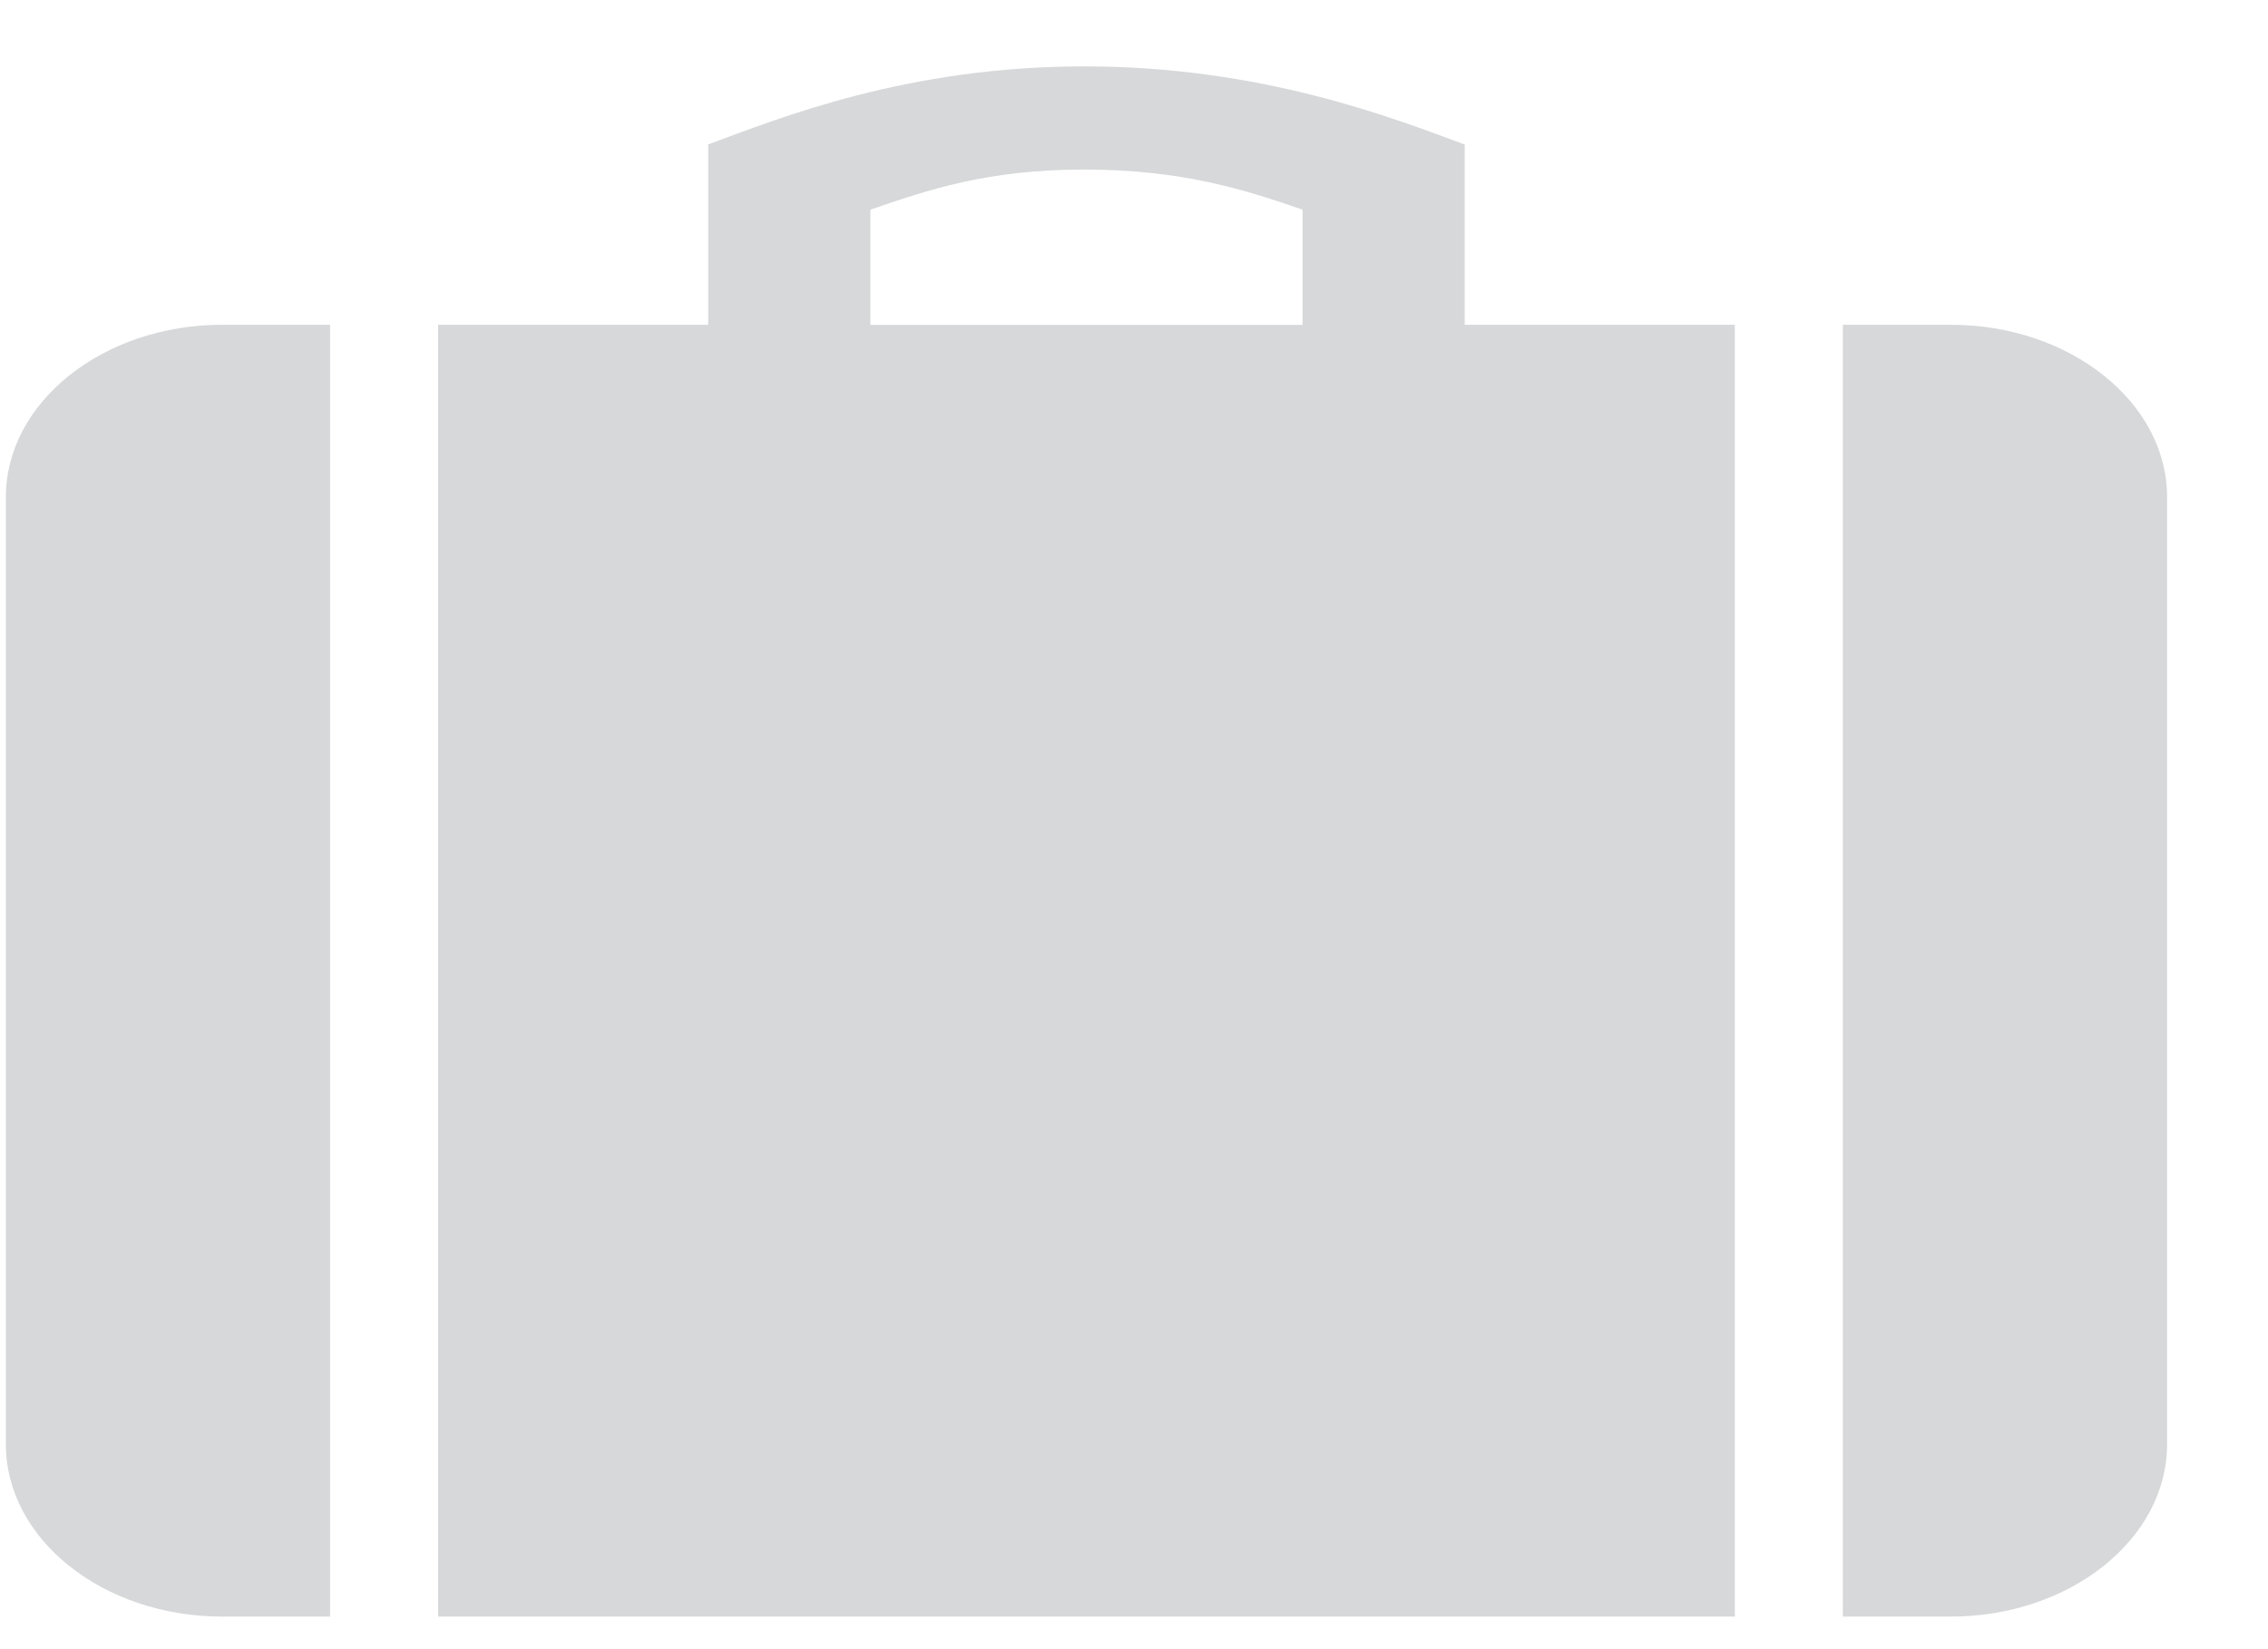 <svg xmlns="http://www.w3.org/2000/svg" width="22" height="16" viewBox="0 0 22 16">
    <path fill="#D6D8D9" fill-rule="evenodd" d="M18.924 3.151h-1.048v12.533h1.048c1.153 0 2.097-.752 2.097-1.67V4.821c0-.919-.944-1.67-2.097-1.67zM.057 4.822v9.191c0 .92.943 1.671 2.097 1.671h1.048V3.151H2.154C1 3.151.057 3.903.057 4.822zm14.15-3.42c-.713-.265-1.98-.758-3.688-.758-1.712 0-2.935.493-3.649.757v1.75H4.25v12.533h12.578V3.151h-2.62v-1.75zm-1.572 1.75H8.443V2.034c.56-.192 1.13-.389 2.076-.389.945 0 1.558.196 2.116.389V3.15z"/>
</svg>

